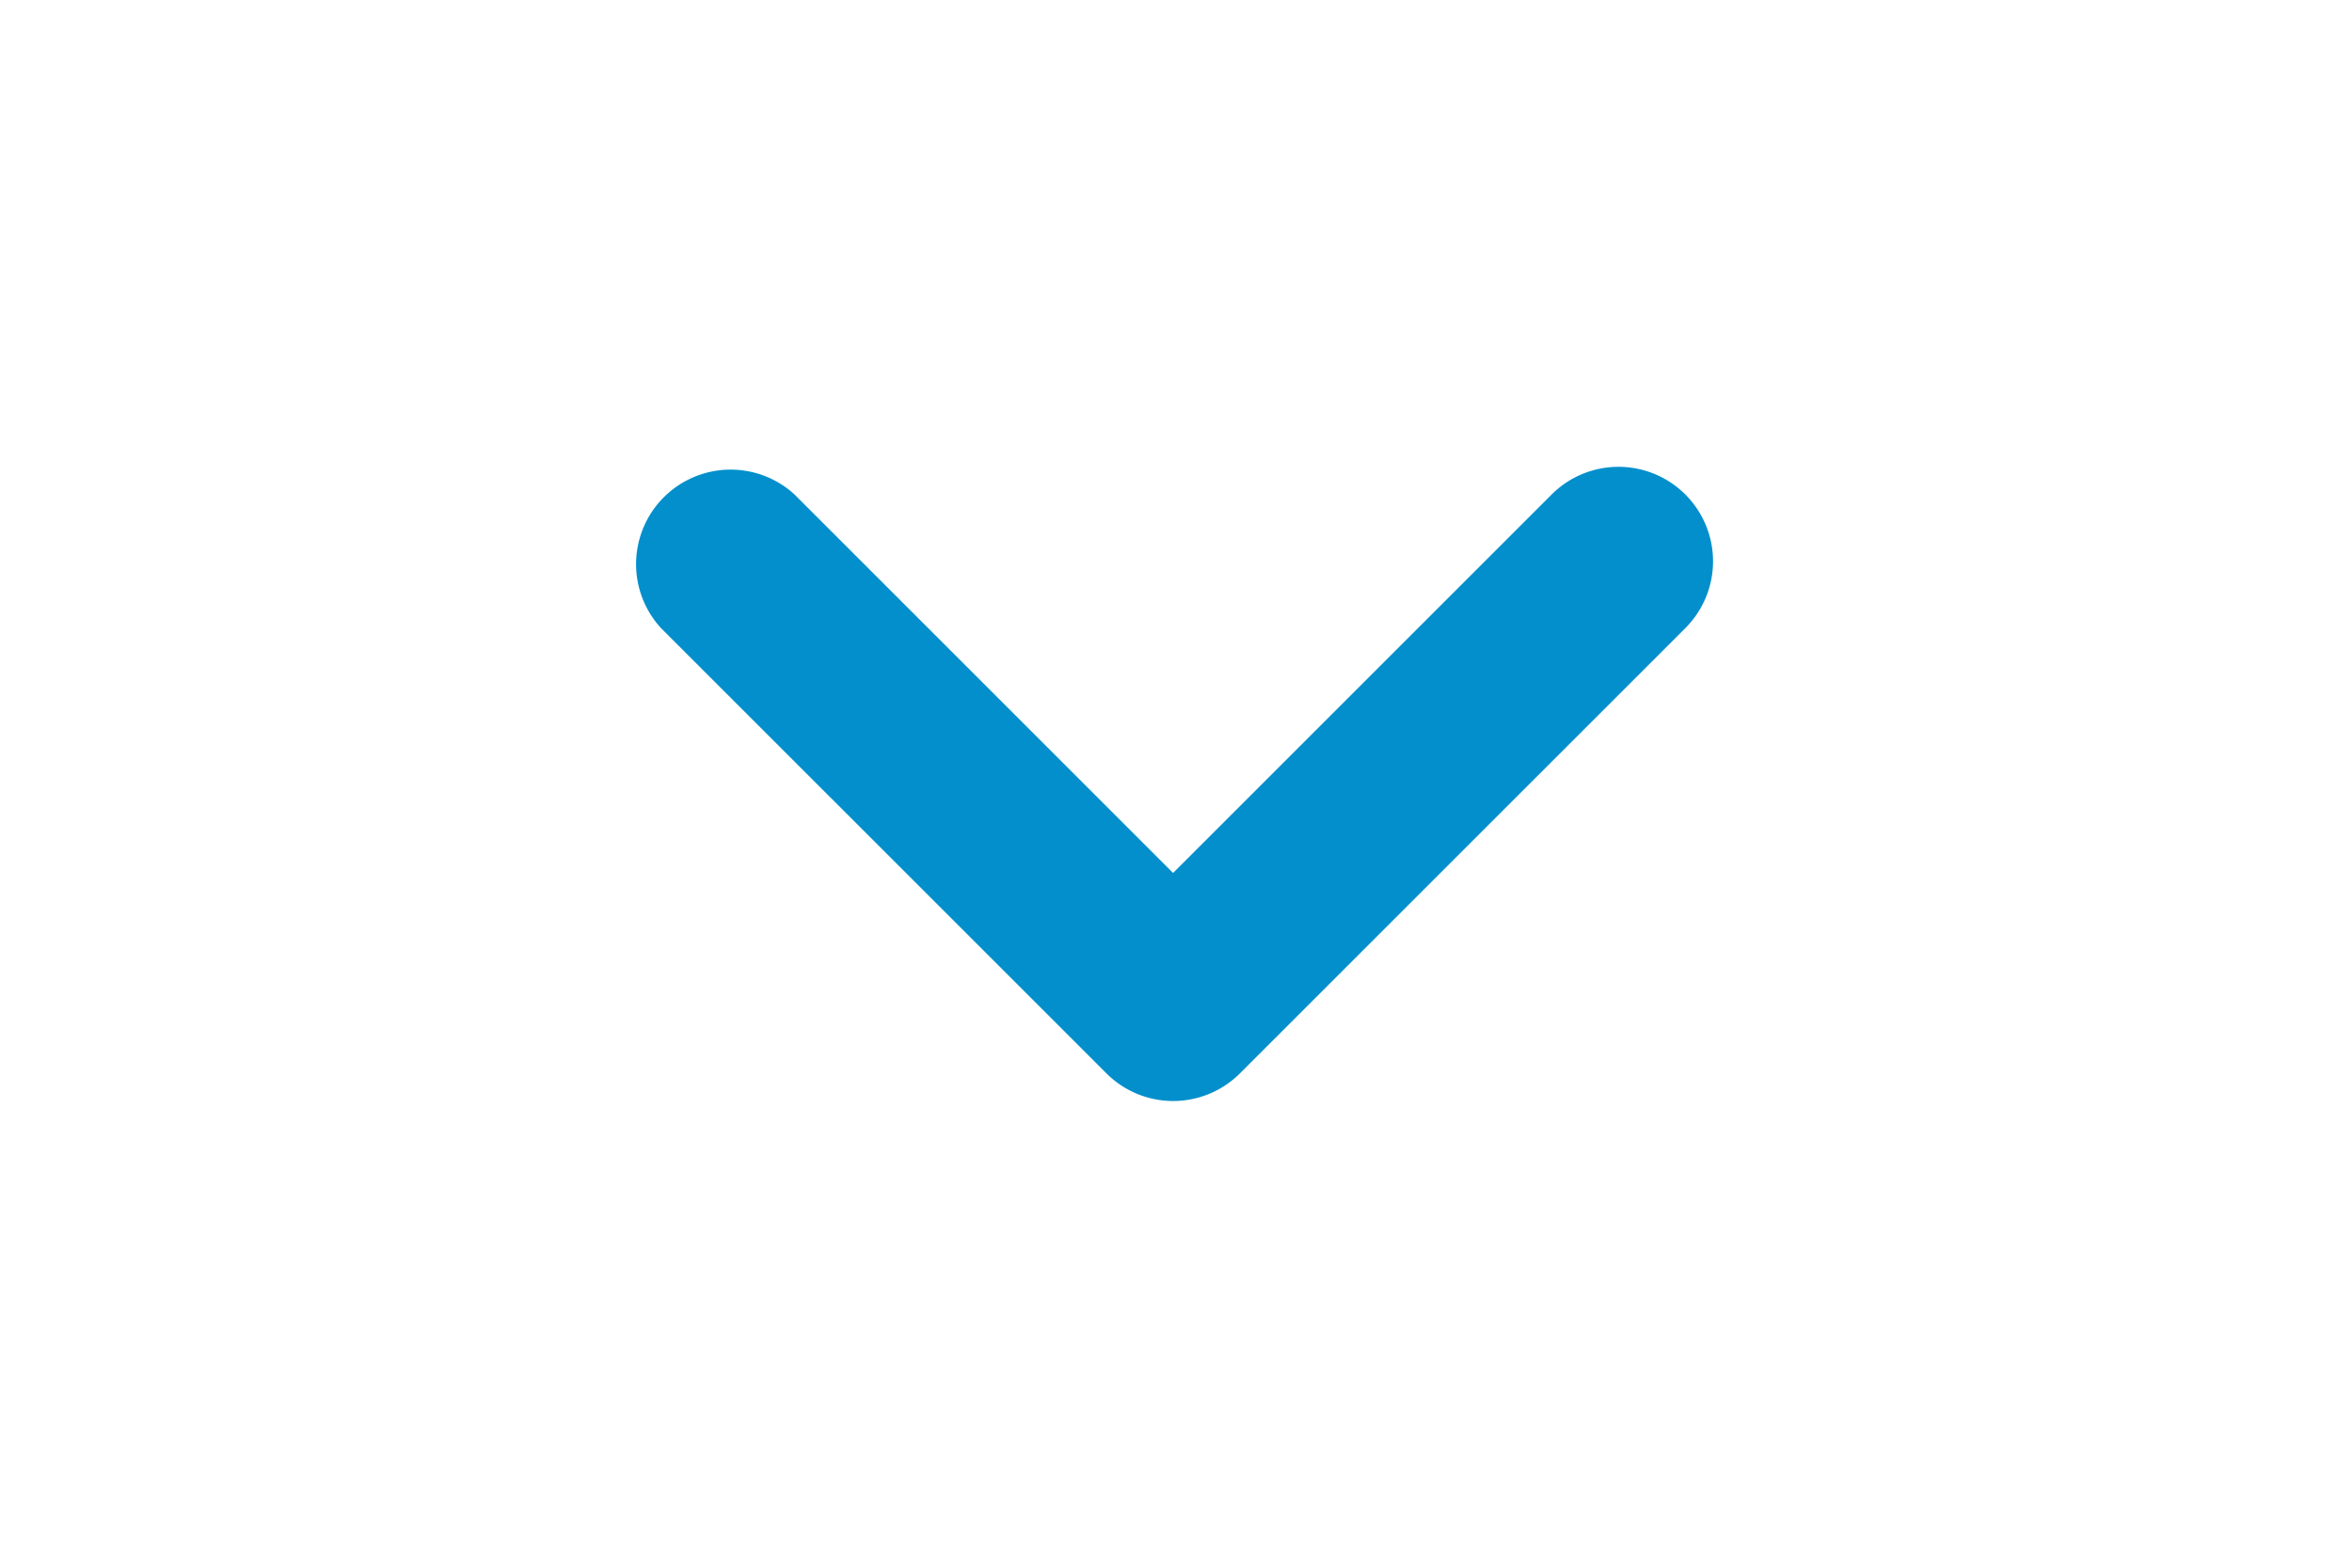 <svg xmlns="http://www.w3.org/2000/svg" width="30" height="20"><path fill="#028fcc" d="M21.85 7.16c0 .309-.118.617-.353.853l-5.681 5.68a1.204 1.204 0 0 1-1.704 0l-5.681-5.68a1.206 1.206 0 0 1 1.704-1.704l4.828 4.828 4.828-4.828a1.206 1.206 0 0 1 2.059.851z"/></svg>